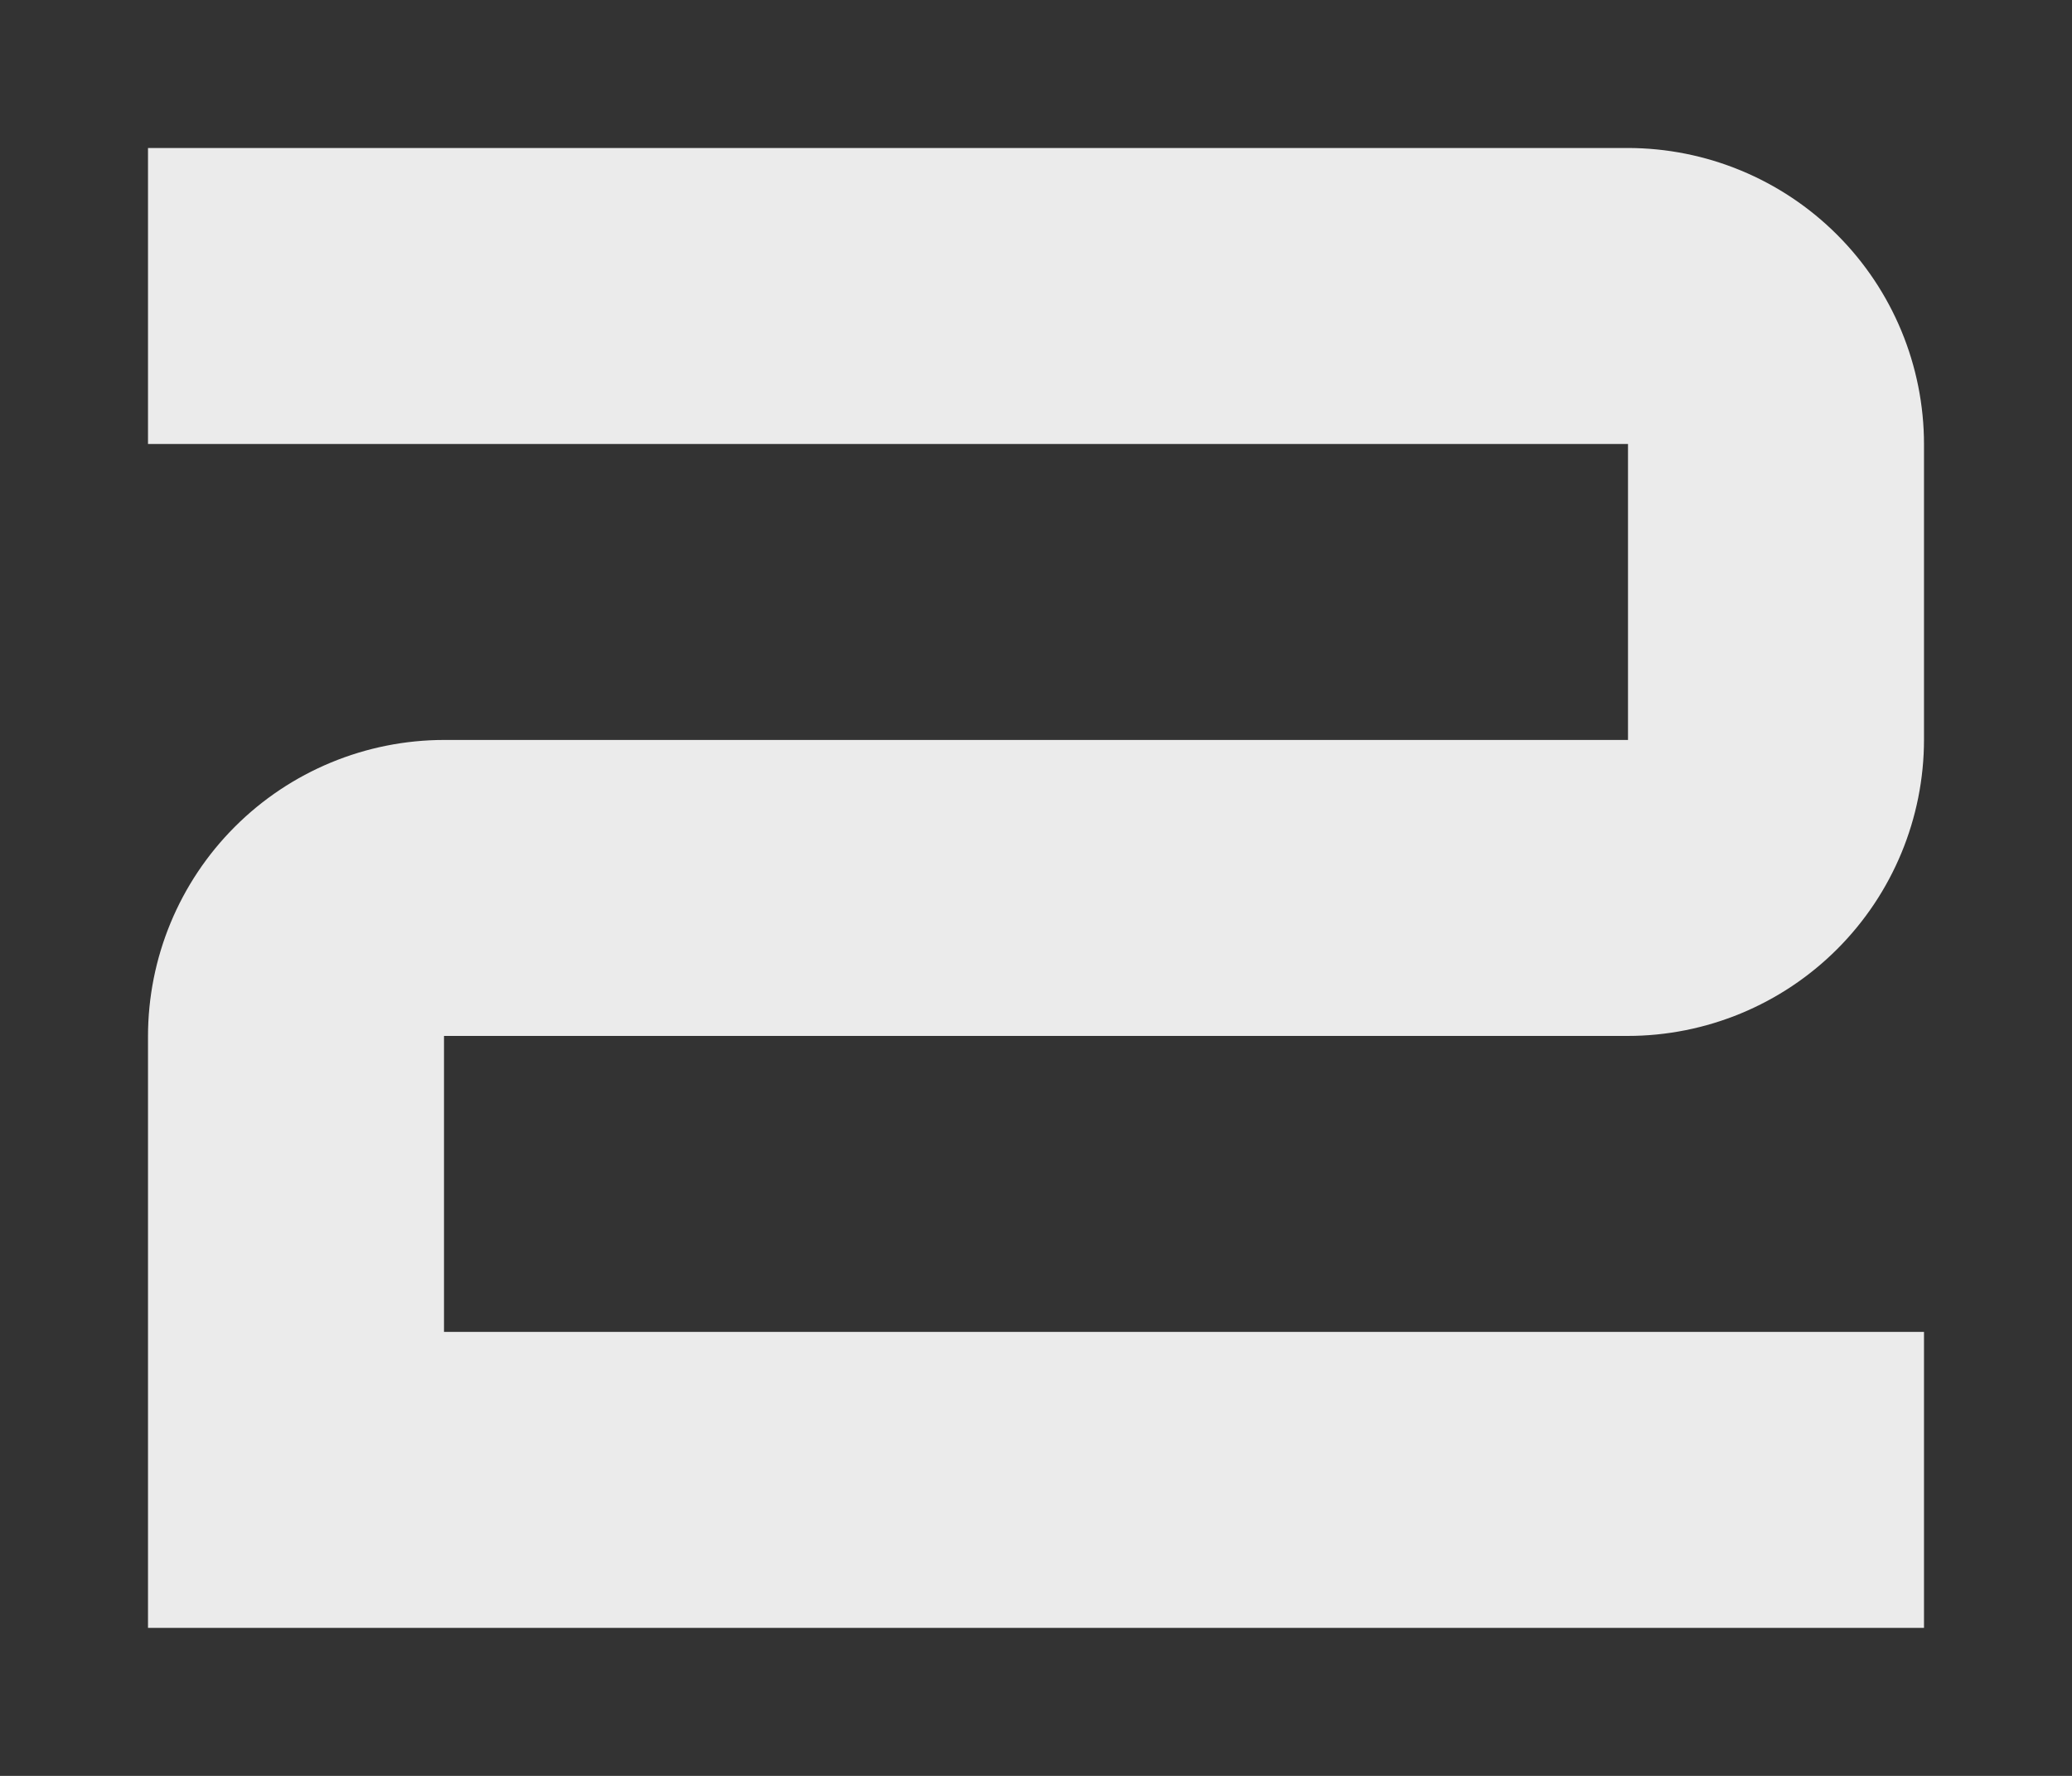<?xml version="1.0" encoding="UTF-8" standalone="no"?>
<!DOCTYPE svg PUBLIC "-//W3C//DTD SVG 1.1//EN" "http://www.w3.org/Graphics/SVG/1.1/DTD/svg11.dtd">
<svg width="100%" height="100%" viewBox="0 0 140 120" version="1.1" xmlns="http://www.w3.org/2000/svg" xmlns:xlink="http://www.w3.org/1999/xlink" xml:space="preserve" xmlns:serif="http://www.serif.com/" style="fill-rule:evenodd;clip-rule:evenodd;stroke-linejoin:round;stroke-miterlimit:2;">
    <rect x="0" y="0" width="140" height="120" fill="#333333" stroke="none"/>
    <g transform="matrix(1,0,0,1,-320,-90)">
        <g id="Original">
        </g>
        <g id="Export">
            <g id="_-" serif:id="$">
            </g>
            <g id="_-1" serif:id="-">
            </g>
            <g id=":">
            </g>
            <g id="_9" serif:id="9">
            </g>
            <g id="_8" serif:id="8">
            </g>
            <g id="_7" serif:id="7">
            </g>
            <g id="_6" serif:id="6">
            </g>
            <g id="_5" serif:id="5">
            </g>
            <g id="_4" serif:id="4">
            </g>
            <g id="_3" serif:id="3">
            </g>
            <g transform="matrix(1,0,0,1,-110,-50)">
                <g id="_2" serif:id="2">
                    <path id="_21" serif:id="2" d="M440,150L440,170L540,170L540,190L460.031,190C454.718,190 449.623,192.11 445.867,195.867C442.11,199.623 440,204.718 440,210.031C440,227.478 440,250 440,250L560,250L560,230L460,230L460,210L539.969,210C545.282,210 550.377,207.89 554.133,204.133C557.89,200.377 560,195.282 560,189.969C560,183.552 560,176.448 560,170.031C560,164.718 557.89,159.623 554.133,155.867C550.377,152.11 545.282,150 539.969,150C505.823,150 440,150 440,150Z" style="fill:rgb(235,235,235);"/>
                </g>
            </g>
            <g id="_1" serif:id="1">
            </g>
            <g id="_0" serif:id="0">
            </g>
        </g>
    </g>
</svg>
